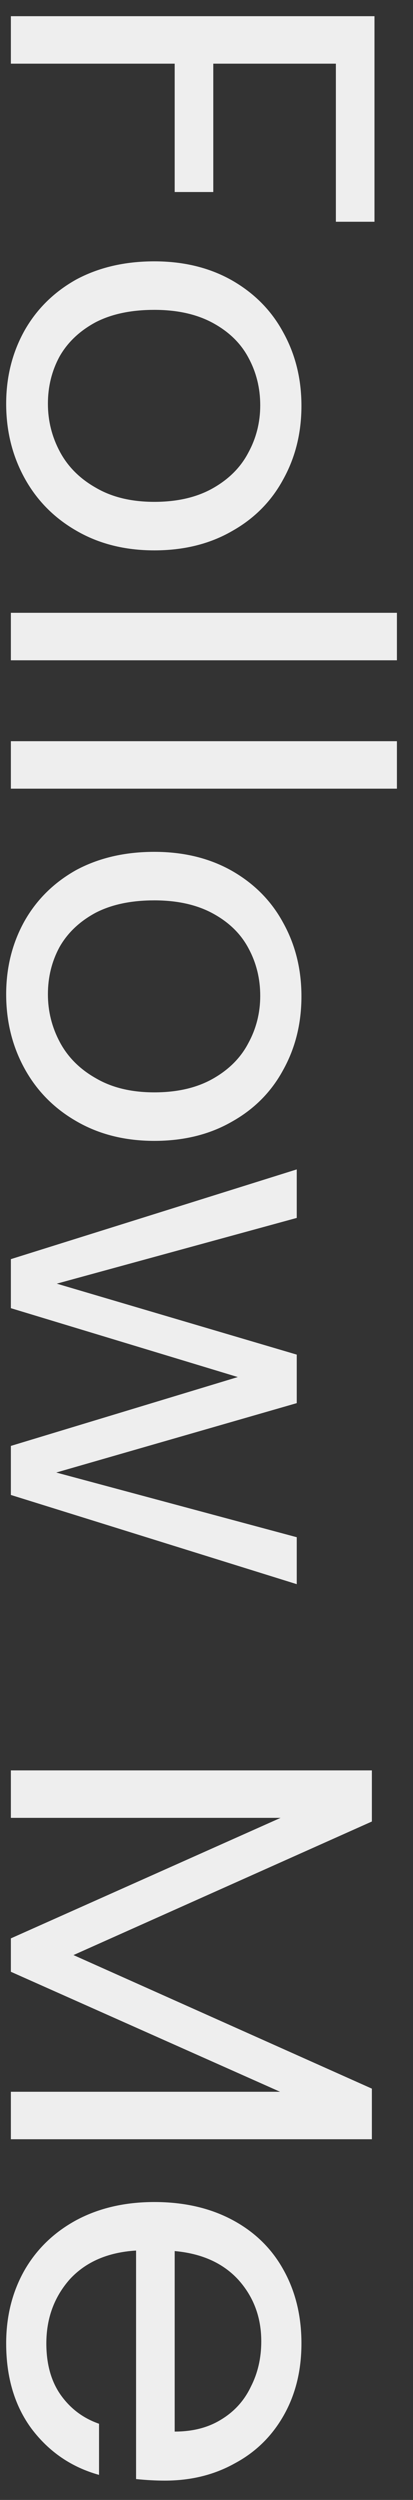 <svg width="19" height="115" viewBox="0 0 19 115" fill="none" xmlns="http://www.w3.org/2000/svg">
<rect x="0" y="0" width="19" height="115" fill="#333333" stroke="none"/>
<path d="M17.228 10.201L15.452 10.201L15.452 2.929L9.812 2.929L9.812 8.833L8.036 8.833L8.036 2.929L0.5 2.929L0.5 0.745L17.228 0.745L17.228 10.201ZM0.284 18.574C0.284 17.342 0.564 16.222 1.124 15.214C1.684 14.222 2.476 13.438 3.5 12.862C4.54 12.302 5.74 12.022 7.1 12.022C8.444 12.022 9.628 12.31 10.652 12.886C11.692 13.478 12.484 14.278 13.028 15.286C13.588 16.294 13.868 17.422 13.868 18.67C13.868 19.918 13.588 21.046 13.028 22.054C12.484 23.062 11.7 23.854 10.676 24.43C9.652 25.022 8.46 25.318 7.1 25.318C5.74 25.318 4.54 25.014 3.5 24.406C2.476 23.814 1.684 23.006 1.124 21.982C0.564 20.958 0.284 19.822 0.284 18.574ZM2.204 18.574C2.204 19.358 2.388 20.094 2.756 20.782C3.124 21.47 3.676 22.022 4.412 22.438C5.148 22.87 6.044 23.086 7.1 23.086C8.156 23.086 9.052 22.878 9.788 22.462C10.524 22.046 11.068 21.502 11.42 20.83C11.788 20.158 11.972 19.43 11.972 18.646C11.972 17.846 11.788 17.11 11.42 16.438C11.068 15.782 10.524 15.254 9.788 14.854C9.052 14.454 8.156 14.254 7.1 14.254C6.028 14.254 5.124 14.446 4.388 14.83C3.652 15.23 3.1 15.758 2.732 16.414C2.38 17.07 2.204 17.79 2.204 18.574ZM18.26 30.374L0.5 30.374L0.5 28.19L18.26 28.19L18.26 30.374ZM18.26 36.28L0.5 36.28L0.5 34.096L18.26 34.096L18.26 36.28ZM0.284 45.738C0.284 44.506 0.564 43.386 1.124 42.378C1.684 41.386 2.476 40.602 3.5 40.026C4.54 39.466 5.74 39.186 7.1 39.186C8.444 39.186 9.628 39.474 10.652 40.05C11.692 40.642 12.484 41.442 13.028 42.45C13.588 43.458 13.868 44.586 13.868 45.834C13.868 47.082 13.588 48.21 13.028 49.218C12.484 50.226 11.7 51.018 10.676 51.594C9.652 52.186 8.46 52.482 7.1 52.482C5.74 52.482 4.54 52.178 3.5 51.57C2.476 50.978 1.684 50.17 1.124 49.146C0.564 48.122 0.284 46.986 0.284 45.738ZM2.204 45.738C2.204 46.522 2.388 47.258 2.756 47.946C3.124 48.634 3.676 49.186 4.412 49.602C5.148 50.034 6.044 50.25 7.1 50.25C8.156 50.25 9.052 50.042 9.788 49.626C10.524 49.21 11.068 48.666 11.42 47.994C11.788 47.322 11.972 46.594 11.972 45.81C11.972 45.01 11.788 44.274 11.42 43.602C11.068 42.946 10.524 42.418 9.788 42.018C9.052 41.618 8.156 41.418 7.1 41.418C6.028 41.418 5.124 41.61 4.388 41.994C3.652 42.394 3.1 42.922 2.732 43.578C2.38 44.234 2.204 44.954 2.204 45.738ZM13.652 72.874L0.5 68.77L0.5 66.514L10.94 63.346L0.5 60.178L0.5 57.922L13.652 53.794L13.652 56.026L2.612 59.05L13.652 62.314L13.652 64.546L2.588 67.738L13.652 70.714L13.652 72.874ZM17.108 98.408L0.5 98.408L0.5 96.224L12.884 96.224L0.5 90.704L0.5 89.168L12.908 83.624L0.5 83.624L0.5 81.44L17.108 81.44L17.108 83.792L3.38 89.936L17.108 96.08L17.108 98.408ZM7.58 114.112C7.164 114.112 6.724 114.088 6.26 114.04L6.26 103.528C4.964 103.608 3.948 104.048 3.212 104.848C2.492 105.664 2.132 106.648 2.132 107.8C2.132 108.744 2.348 109.528 2.78 110.152C3.228 110.792 3.82 111.24 4.556 111.496L4.556 113.848C3.292 113.496 2.26 112.792 1.46 111.736C0.676 110.68 0.284 109.368 0.284 107.8C0.284 106.552 0.564 105.432 1.124 104.44C1.684 103.464 2.476 102.696 3.5 102.136C4.54 101.576 5.74 101.296 7.1 101.296C8.46 101.296 9.652 101.568 10.676 102.112C11.7 102.656 12.484 103.416 13.028 104.392C13.588 105.384 13.868 106.52 13.868 107.8C13.868 109.048 13.596 110.152 13.052 111.112C12.508 112.072 11.756 112.808 10.796 113.32C9.852 113.848 8.78 114.112 7.58 114.112ZM8.036 111.856C8.868 111.856 9.58 111.672 10.172 111.304C10.78 110.936 11.236 110.432 11.54 109.792C11.86 109.168 12.02 108.472 12.02 107.704C12.02 106.6 11.668 105.656 10.964 104.872C10.26 104.104 9.284 103.664 8.036 103.552L8.036 111.856Z" fill="#EEEEEE"/>
</svg>

